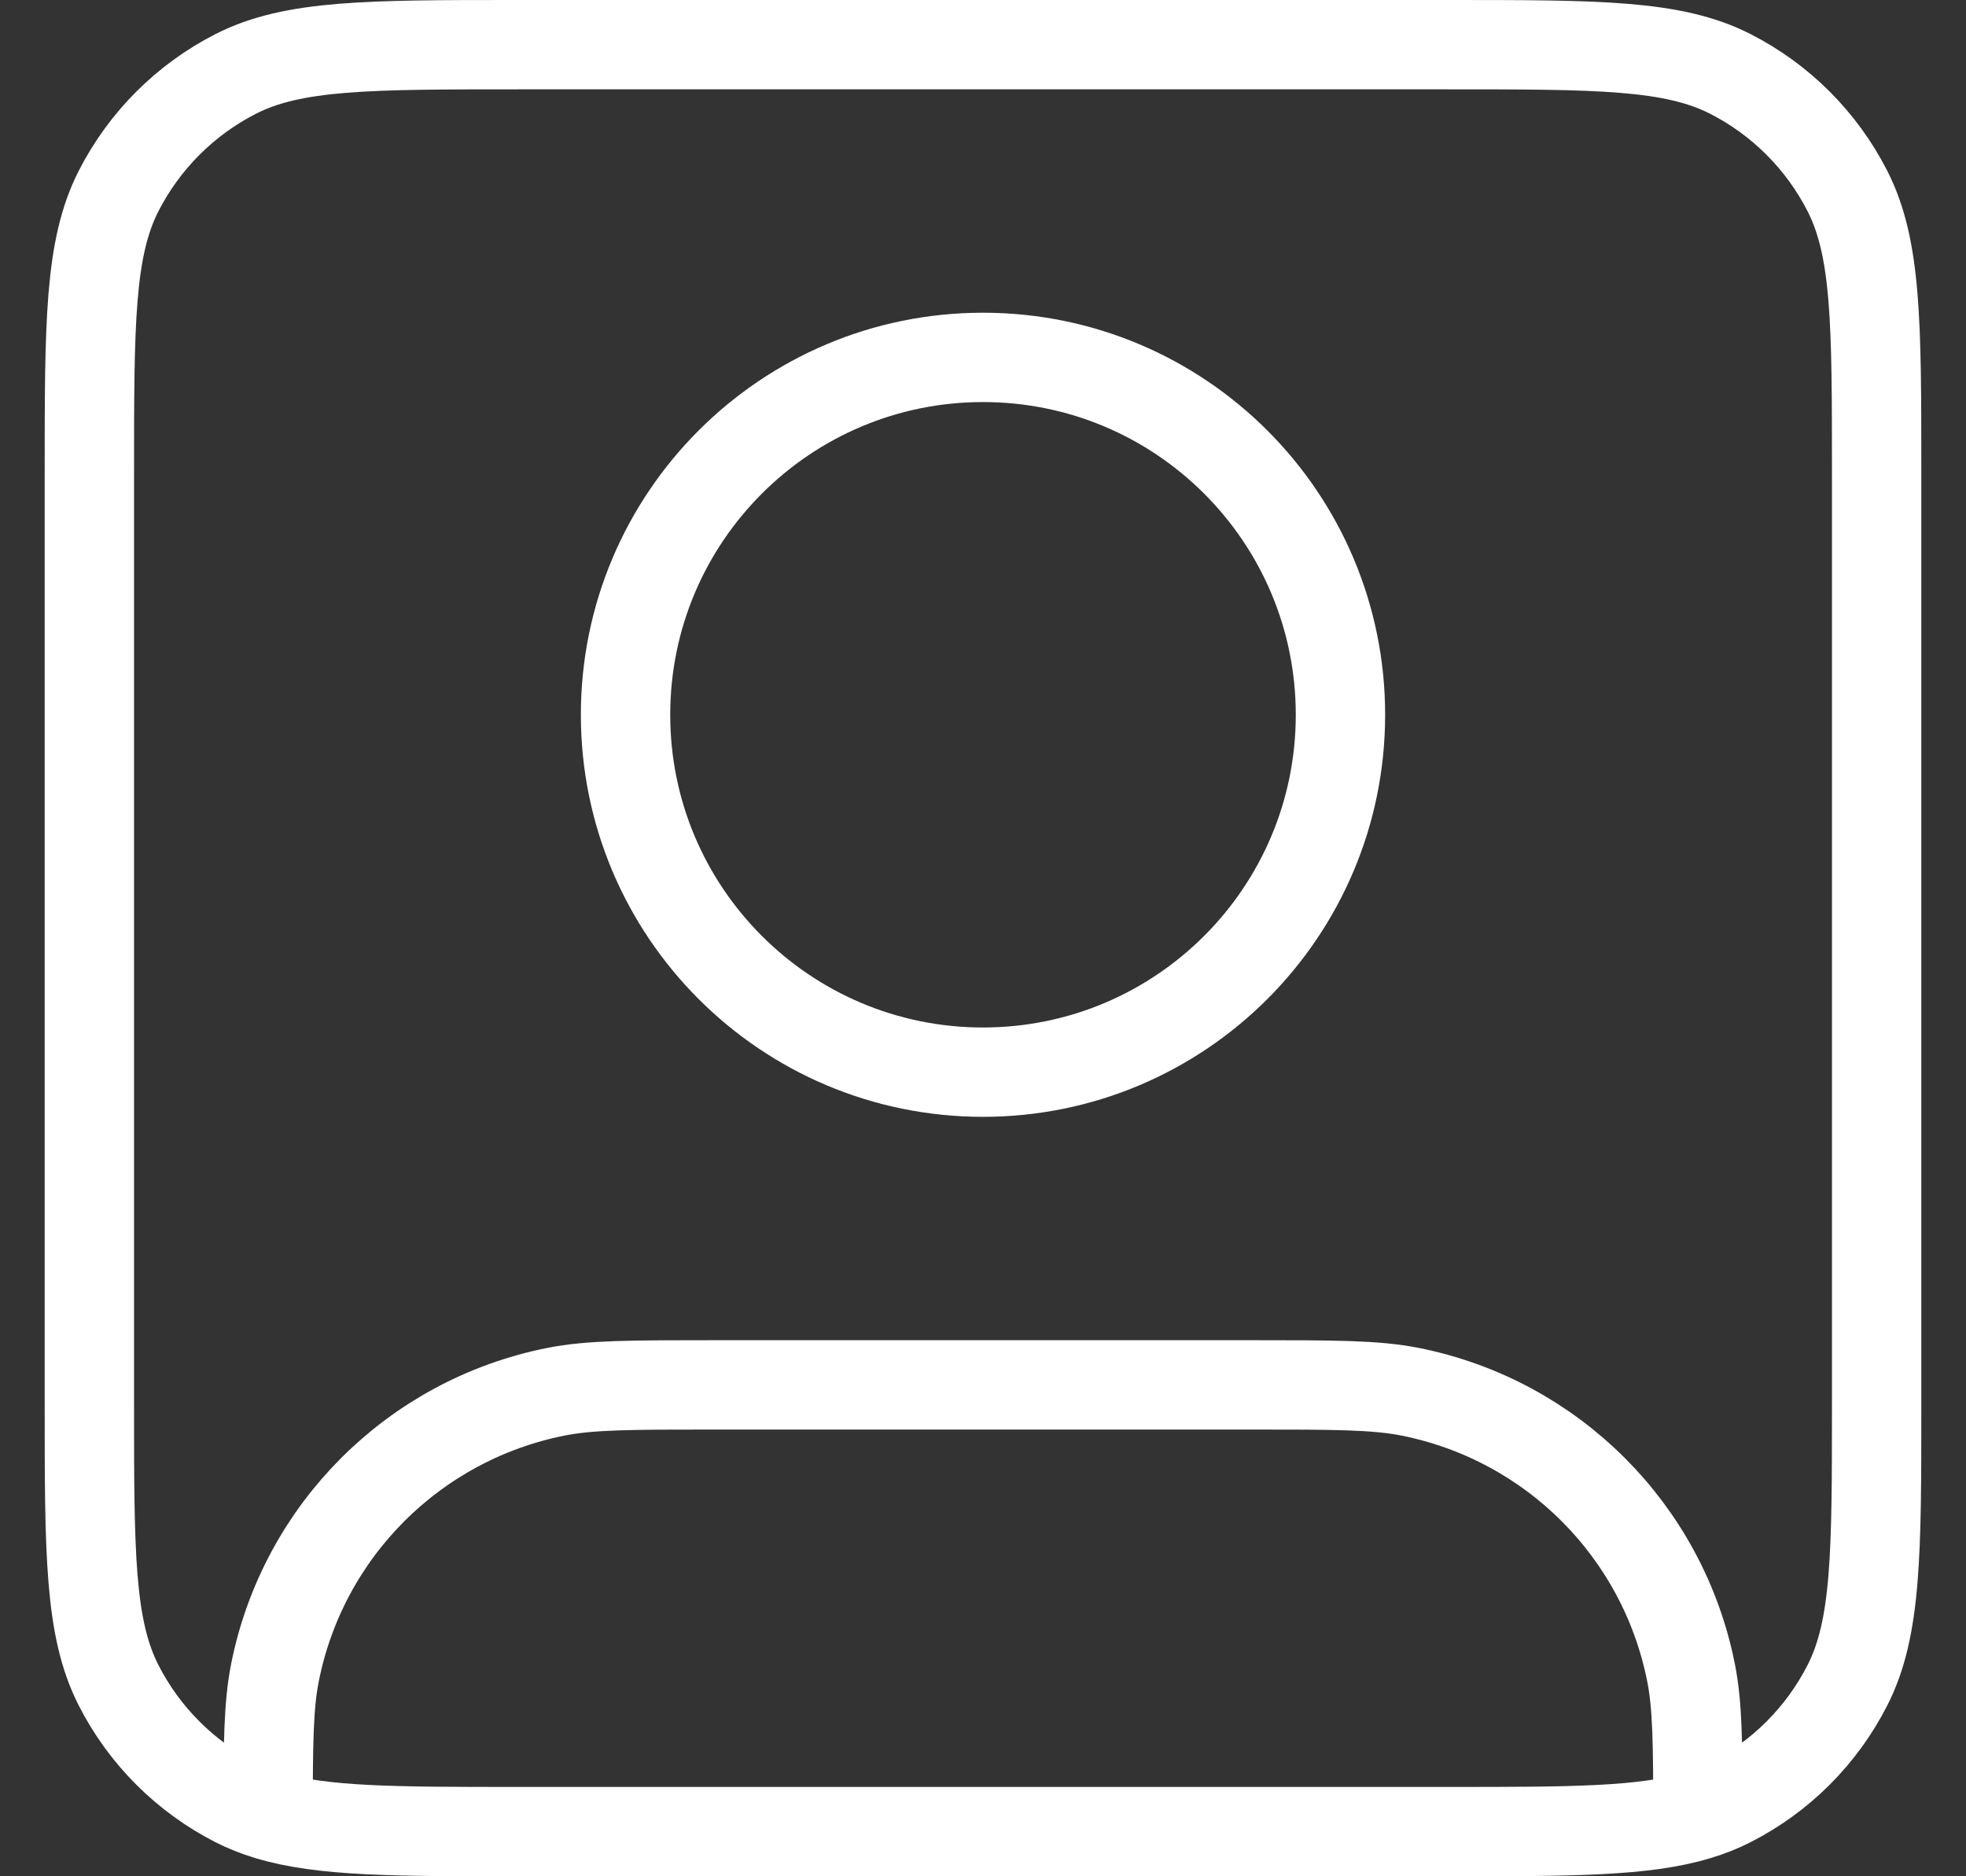 <svg width="22" height="21" viewBox="0 0 22 21" fill="none" xmlns="http://www.w3.org/2000/svg">
<rect x="0" y="0" width="22" height="21" fill="#333333" stroke="none"/>
<path d="M3 20.317C3.603 20.5 4.416 20.5 5.8 20.5H16.2C17.584 20.5 18.397 20.5 19 20.317M3 20.317C2.871 20.278 2.751 20.231 2.638 20.173C2.074 19.885 1.615 19.427 1.327 18.862C1 18.22 1 17.38 1 15.7V5.3C1 3.62 1 2.78 1.327 2.138C1.615 1.574 2.074 1.115 2.638 0.827C3.28 0.5 4.12 0.5 5.8 0.5H16.2C17.88 0.5 18.72 0.5 19.362 0.827C19.927 1.115 20.385 1.574 20.673 2.138C21 2.78 21 3.62 21 5.3V15.7C21 17.38 21 18.22 20.673 18.862C20.385 19.427 19.927 19.885 19.362 20.173C19.249 20.231 19.129 20.278 19 20.317M3 20.317C3 19.508 3.005 19.08 3.077 18.72C3.392 17.133 4.633 15.893 6.22 15.577C6.606 15.5 7.071 15.5 8 15.5H14C14.929 15.5 15.394 15.5 15.78 15.577C17.367 15.893 18.608 17.133 18.923 18.72C18.995 19.08 19 19.508 19 20.317M15 8C15 10.209 13.209 12 11 12C8.791 12 7 10.209 7 8C7 5.791 8.791 4 11 4C13.209 4 15 5.791 15 8Z" stroke="white" stroke-linecap="round" stroke-linejoin="round"/>
</svg>
